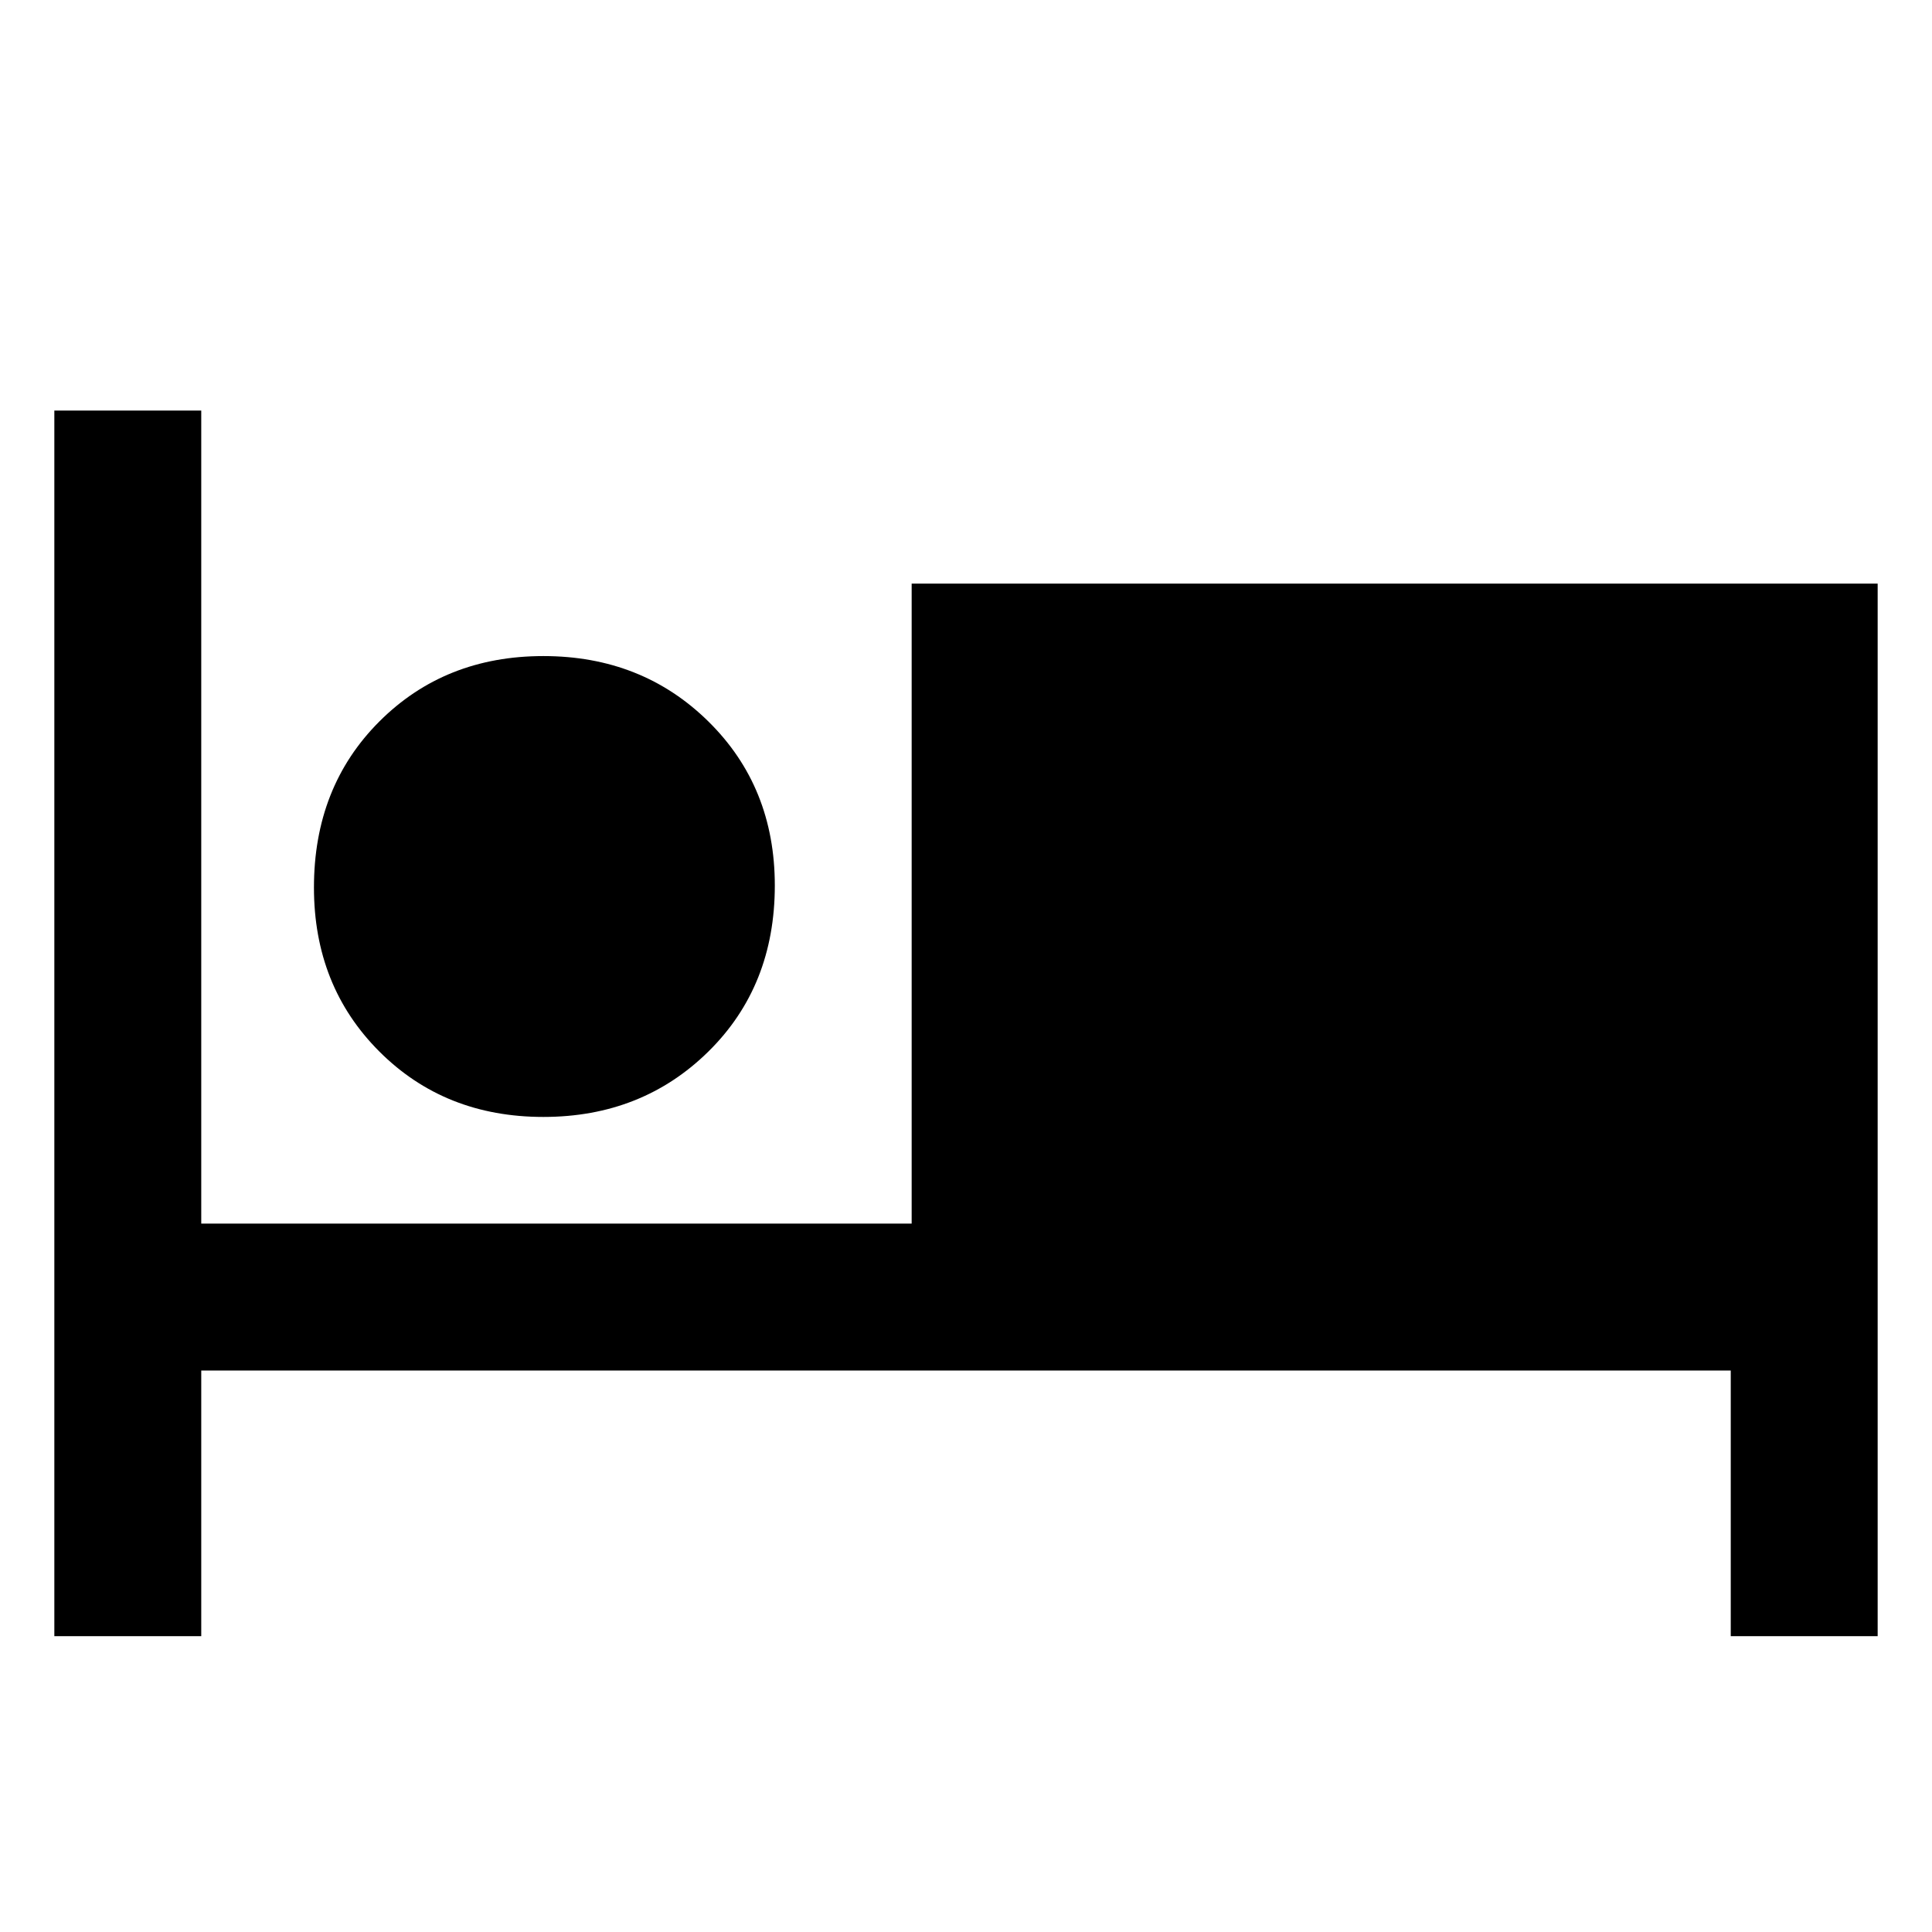 <svg xmlns="http://www.w3.org/2000/svg" height="48" width="48"><path d="M1.35 40.65V10.2H5v20.2h17.65V14.5h24v26.15H43v-6.6H5v6.6Zm12.15-12.9q-2.45 0-4.075-1.625T7.8 22.05q0-2.5 1.625-4.125T13.5 16.3q2.45 0 4.1 1.625Q19.25 19.55 19.25 22q0 2.5-1.65 4.125t-4.1 1.625Z"/></svg>